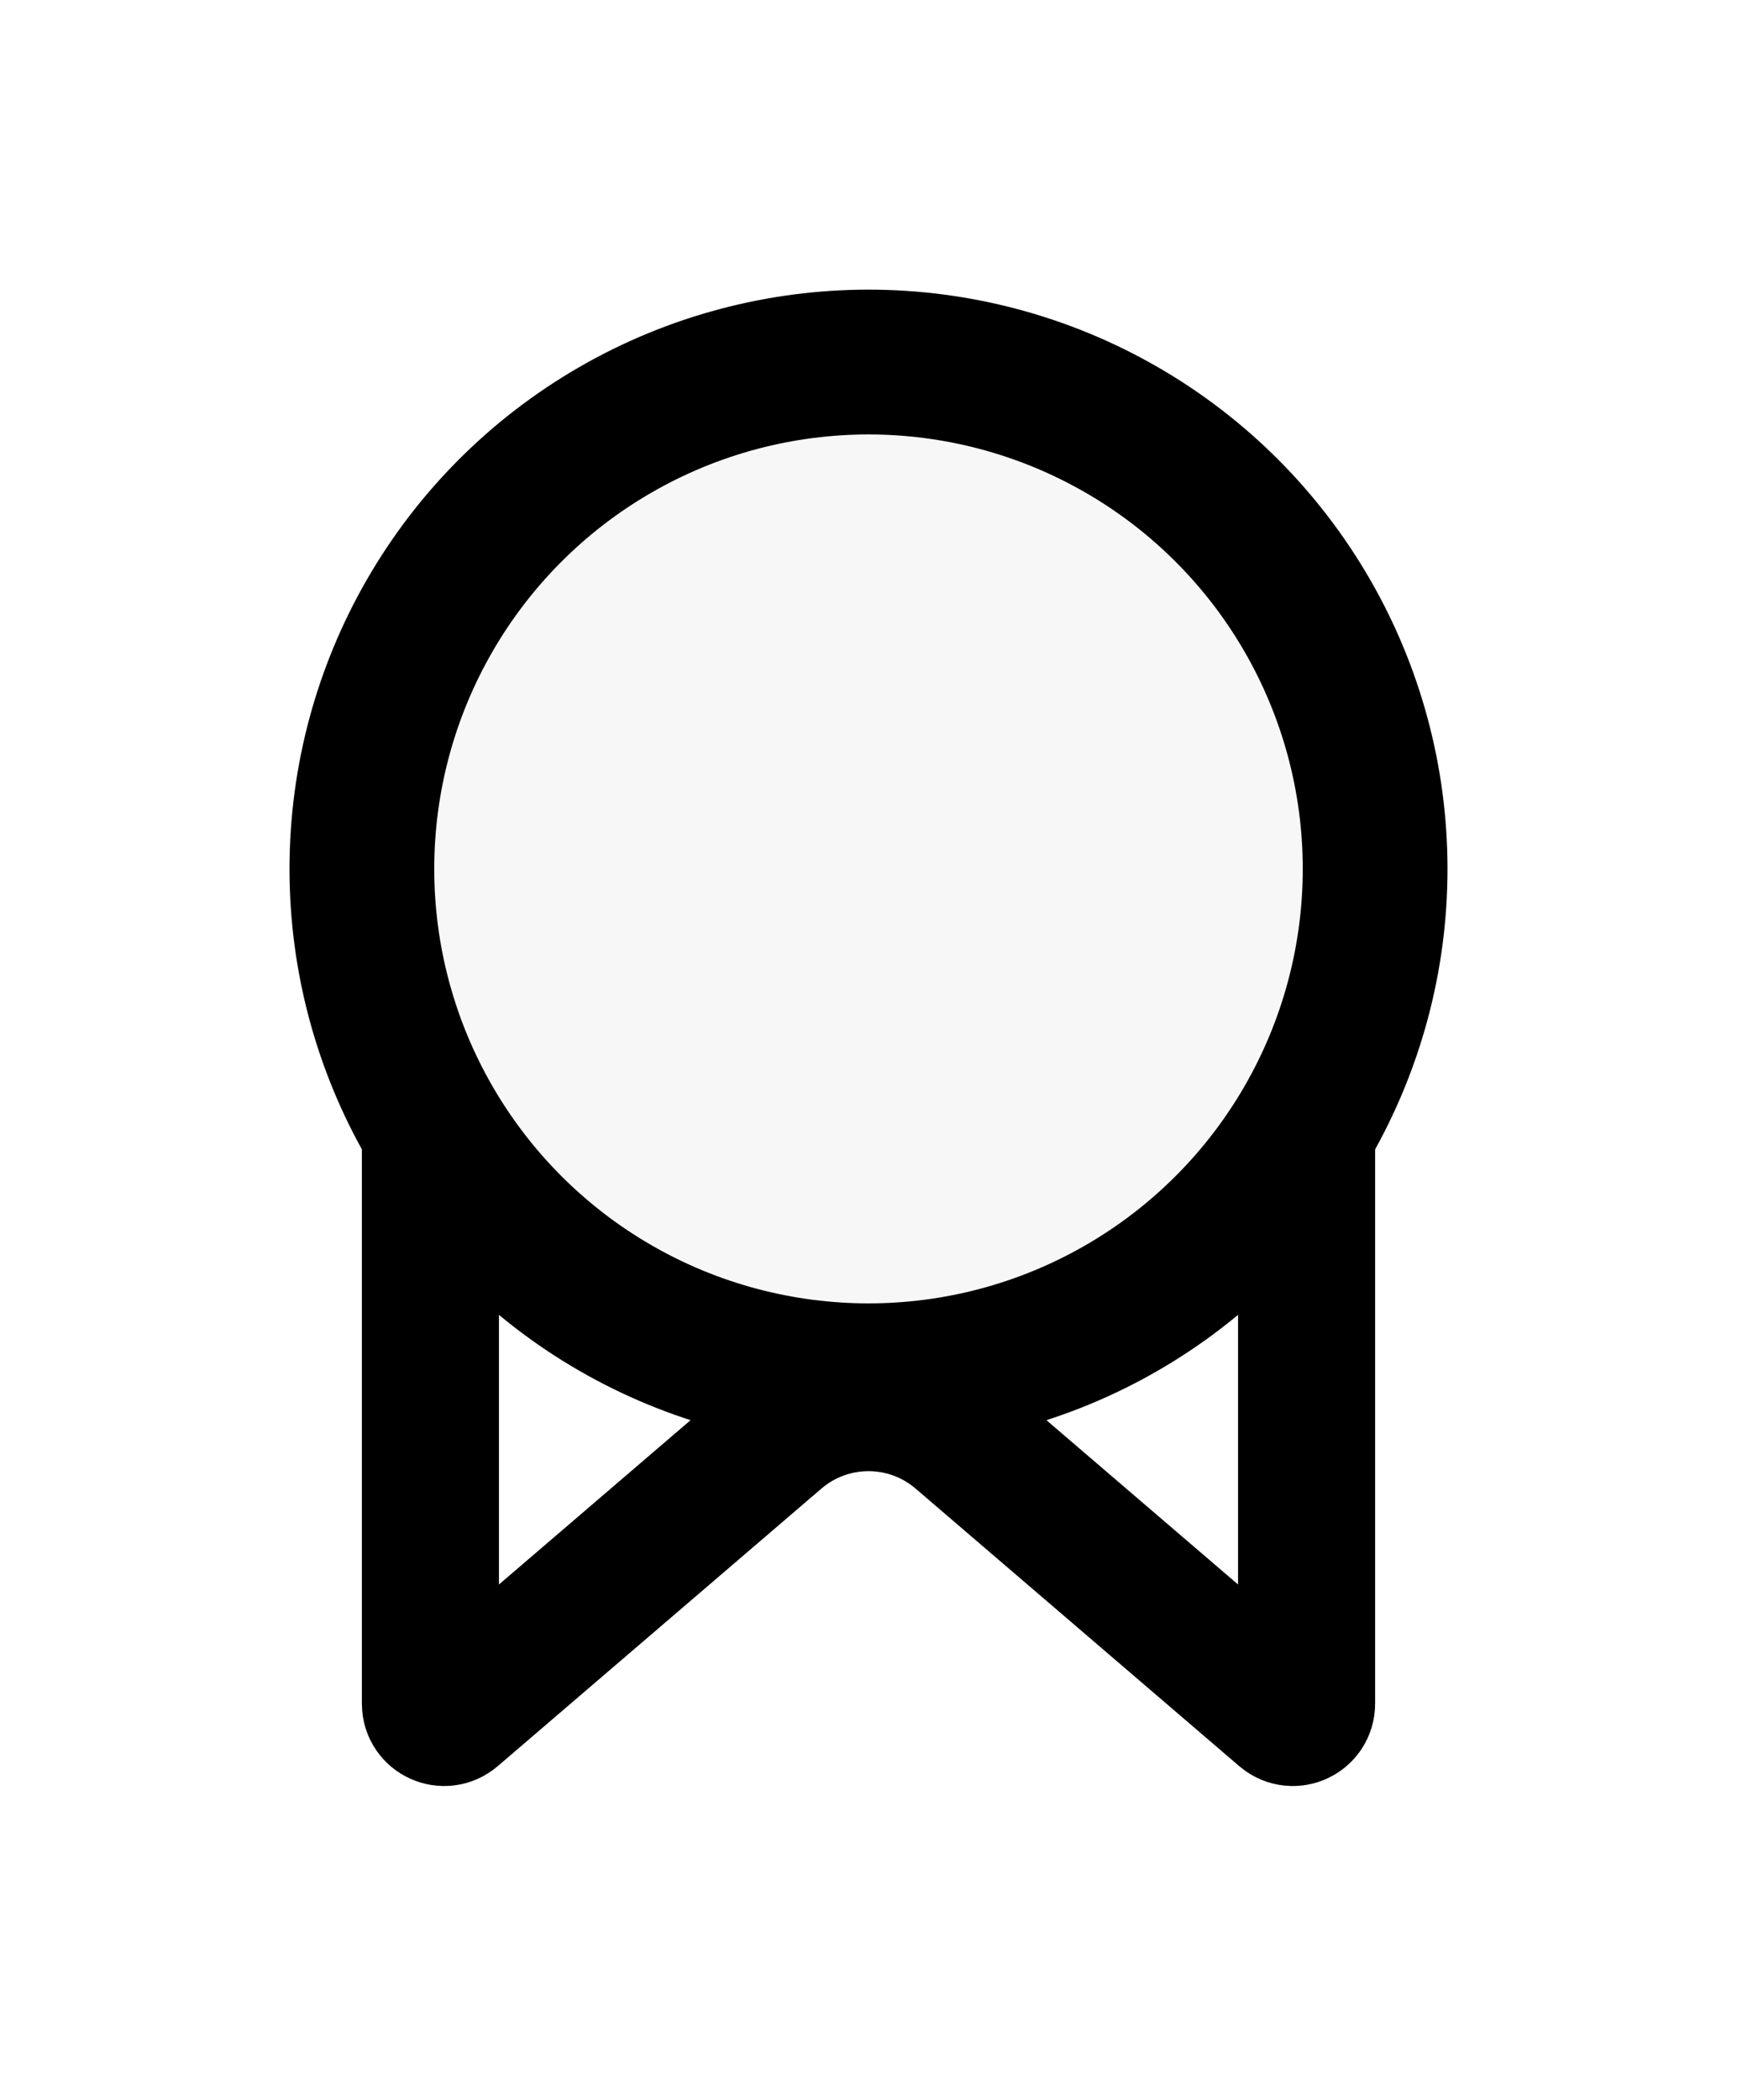 <svg width="24" height="29" viewBox="0 0 24 29" fill="none" xmlns="http://www.w3.org/2000/svg">
<g filter="url(#filter0_d_13_106)">
<path d="M11.061 1.947H12.939C15.764 1.947 18.053 4.236 18.053 7.061V19.529C18.053 19.691 17.863 19.778 17.74 19.673L13.267 15.839C12.538 15.214 11.462 15.214 10.733 15.839L6.26 19.673C6.137 19.778 5.947 19.691 5.947 19.529V7.061C5.947 4.236 8.236 1.947 11.061 1.947Z" stroke="black" stroke-width="1.894"/>
<circle cx="12" cy="8" r="7" fill="#F7F7F7" stroke="black" stroke-width="2"/>
</g>
<defs>
<filter id="filter0_d_13_106" x="0" y="0" width="24" height="28.668" filterUnits="userSpaceOnUse" color-interpolation-filters="sRGB">
<feFlood flood-opacity="0" result="BackgroundImageFix"/>
<feColorMatrix in="SourceAlpha" type="matrix" values="0 0 0 0 0 0 0 0 0 0 0 0 0 0 0 0 0 0 127 0" result="hardAlpha"/>
<feOffset dy="4"/>
<feGaussianBlur stdDeviation="2"/>
<feComposite in2="hardAlpha" operator="out"/>
<feColorMatrix type="matrix" values="0 0 0 0 0 0 0 0 0 0 0 0 0 0 0 0 0 0 0.25 0"/>
<feBlend mode="normal" in2="BackgroundImageFix" result="effect1_dropShadow_13_106"/>
<feBlend mode="normal" in="SourceGraphic" in2="effect1_dropShadow_13_106" result="shape"/>
</filter>
</defs>
</svg>
